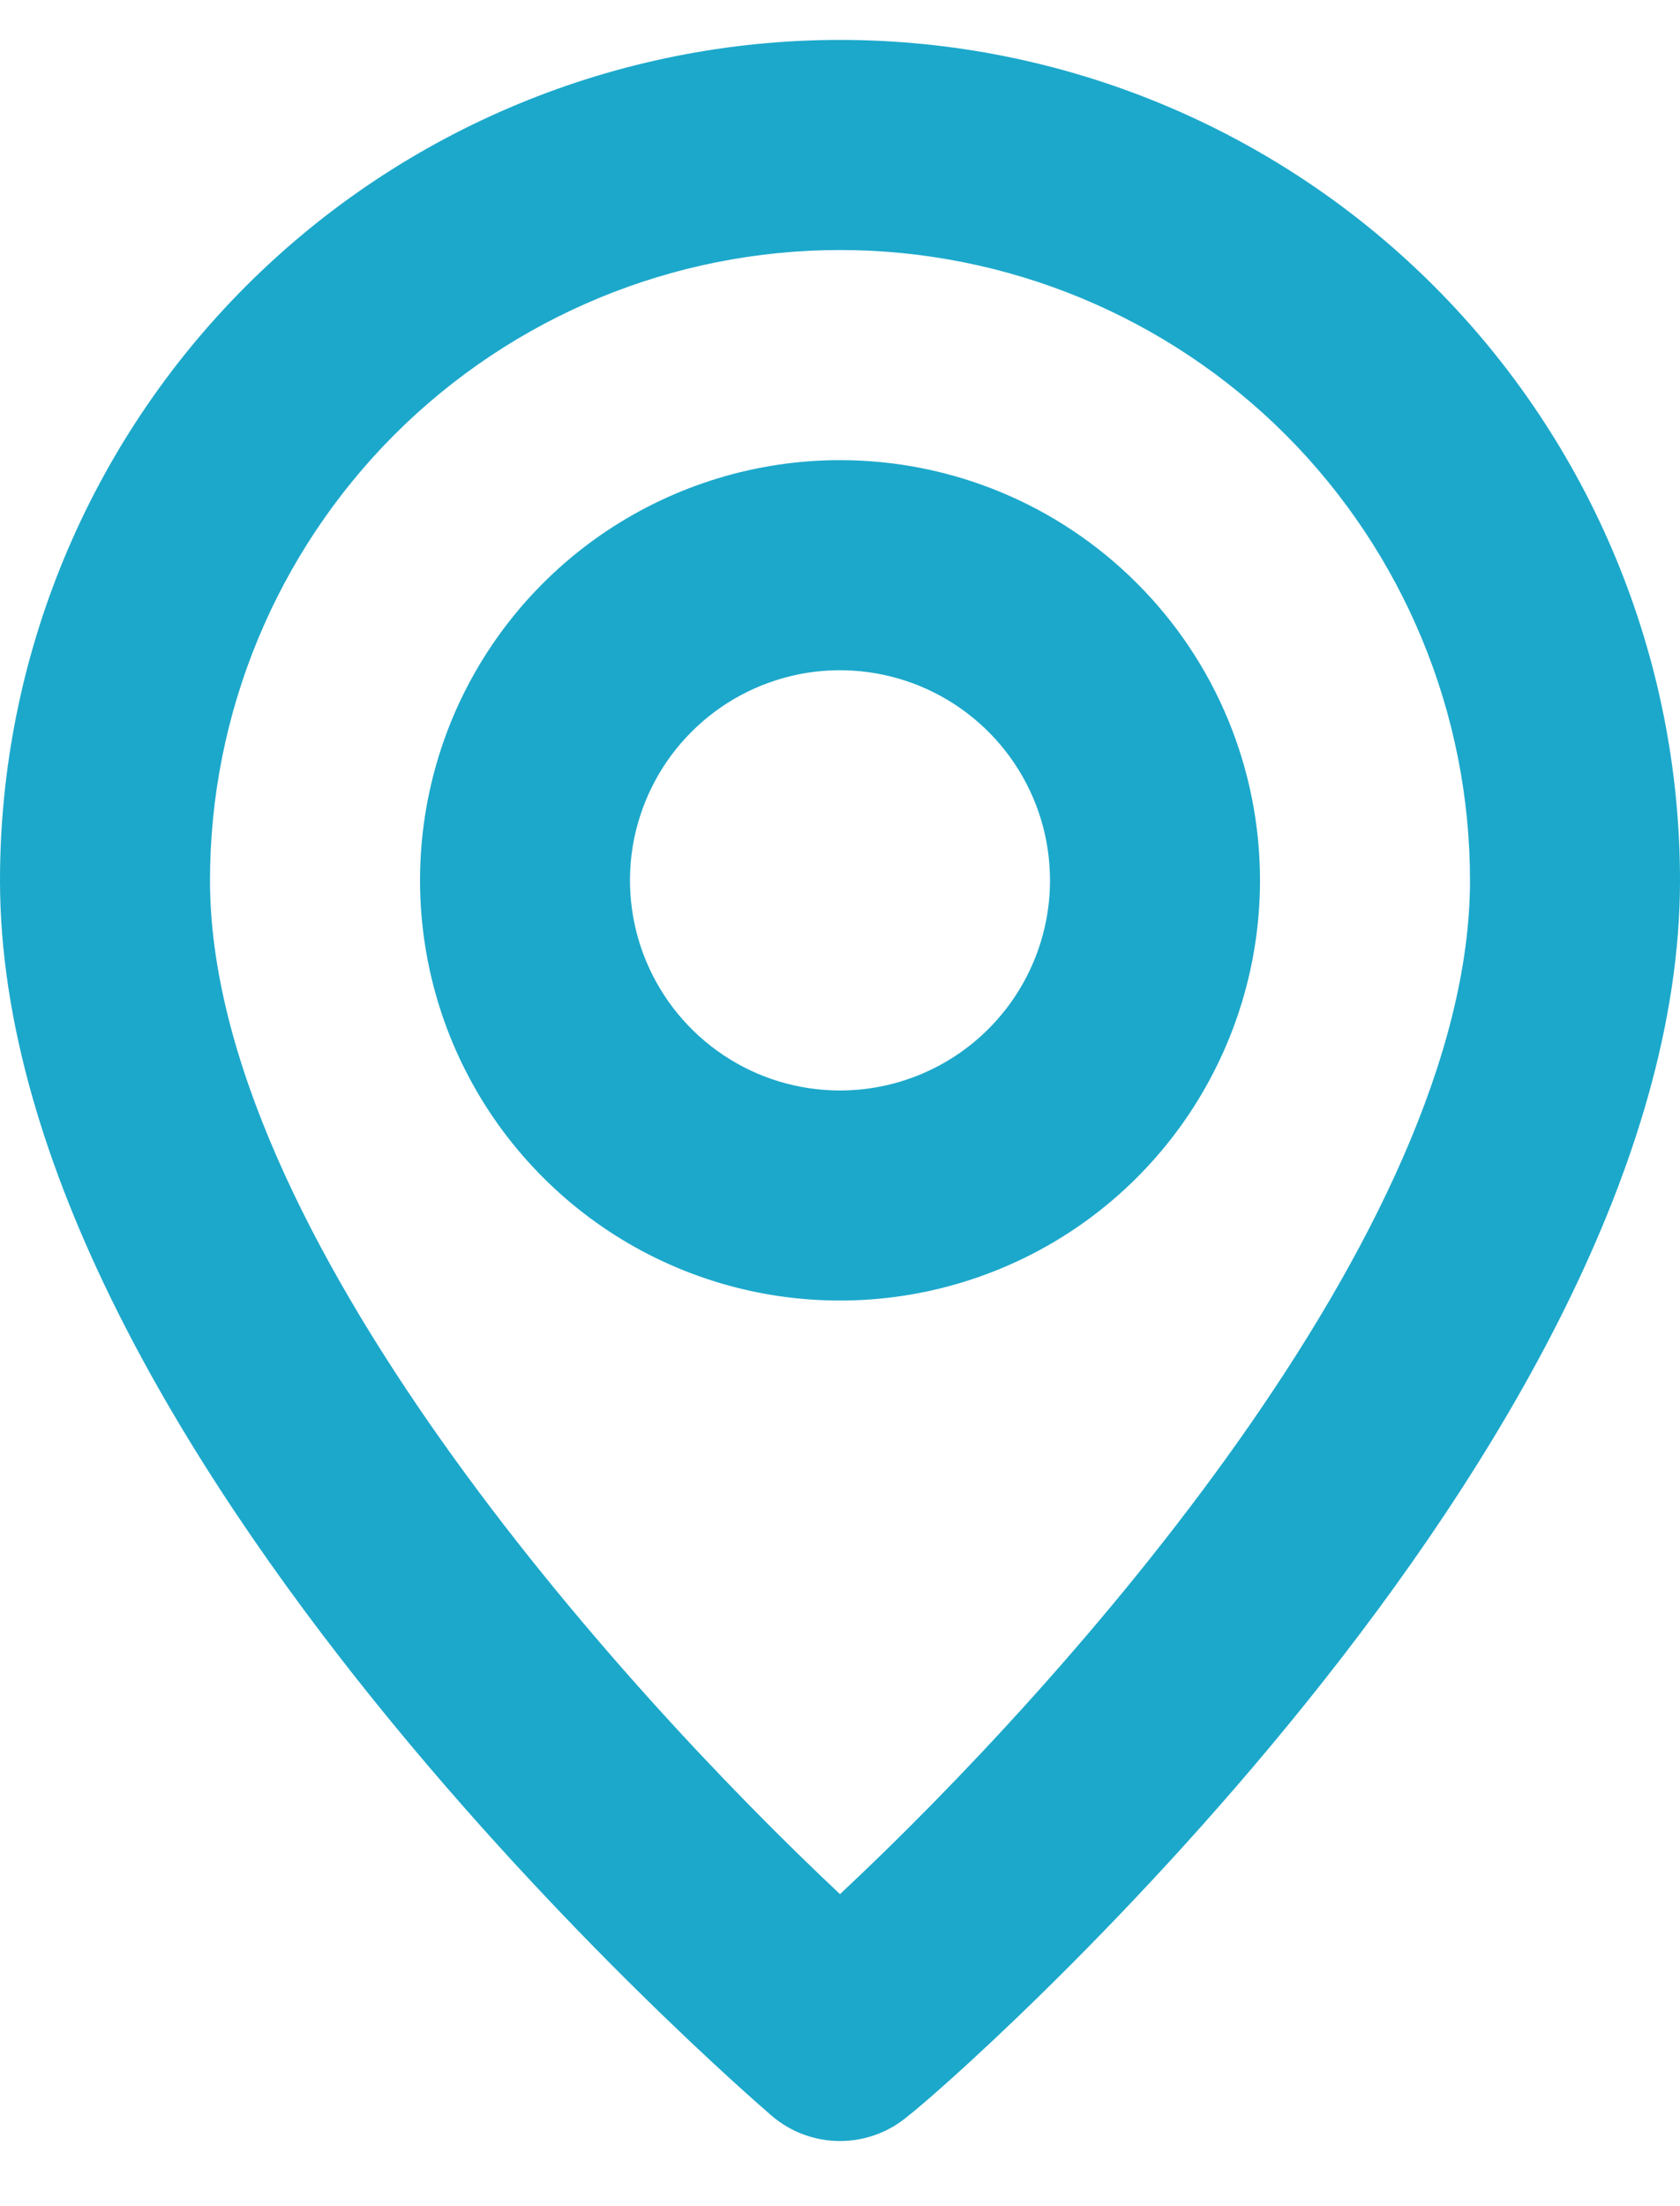 <svg width="16" height="21" viewBox="0 0 16 21" fill="none" xmlns="http://www.w3.org/2000/svg">
<path d="M8 0.38C5.878 0.38 3.843 1.223 2.343 2.723C0.843 4.223 0 6.258 0 8.38C0 13.78 7.05 19.88 7.35 20.14C7.531 20.295 7.762 20.38 8 20.38C8.238 20.38 8.469 20.295 8.65 20.14C9 19.88 16 13.78 16 8.38C16 6.258 15.157 4.223 13.657 2.723C12.157 1.223 10.122 0.38 8 0.38ZM8 18.03C5.87 16.03 2 11.72 2 8.38C2 6.789 2.632 5.263 3.757 4.137C4.883 3.012 6.409 2.38 8 2.38C9.591 2.38 11.117 3.012 12.243 4.137C13.368 5.263 14 6.789 14 8.38C14 11.72 10.13 16.04 8 18.03ZM8 4.38C7.209 4.38 6.436 4.615 5.778 5.054C5.12 5.494 4.607 6.118 4.304 6.849C4.002 7.58 3.923 8.384 4.077 9.16C4.231 9.936 4.612 10.649 5.172 11.208C5.731 11.768 6.444 12.149 7.22 12.303C7.996 12.457 8.8 12.378 9.531 12.075C10.262 11.773 10.886 11.26 11.326 10.602C11.765 9.944 12 9.171 12 8.38C12 7.319 11.579 6.302 10.828 5.552C10.078 4.801 9.061 4.38 8 4.38ZM8 10.38C7.604 10.38 7.218 10.263 6.889 10.043C6.56 9.823 6.304 9.511 6.152 9.145C6.001 8.78 5.961 8.378 6.038 7.99C6.116 7.602 6.306 7.245 6.586 6.966C6.865 6.686 7.222 6.496 7.61 6.418C7.998 6.341 8.4 6.381 8.765 6.532C9.131 6.684 9.443 6.94 9.663 7.269C9.883 7.598 10 7.984 10 8.38C10 8.91 9.789 9.419 9.414 9.794C9.039 10.169 8.53 10.38 8 10.38Z" fill="#1CA8CB"/>
</svg>
